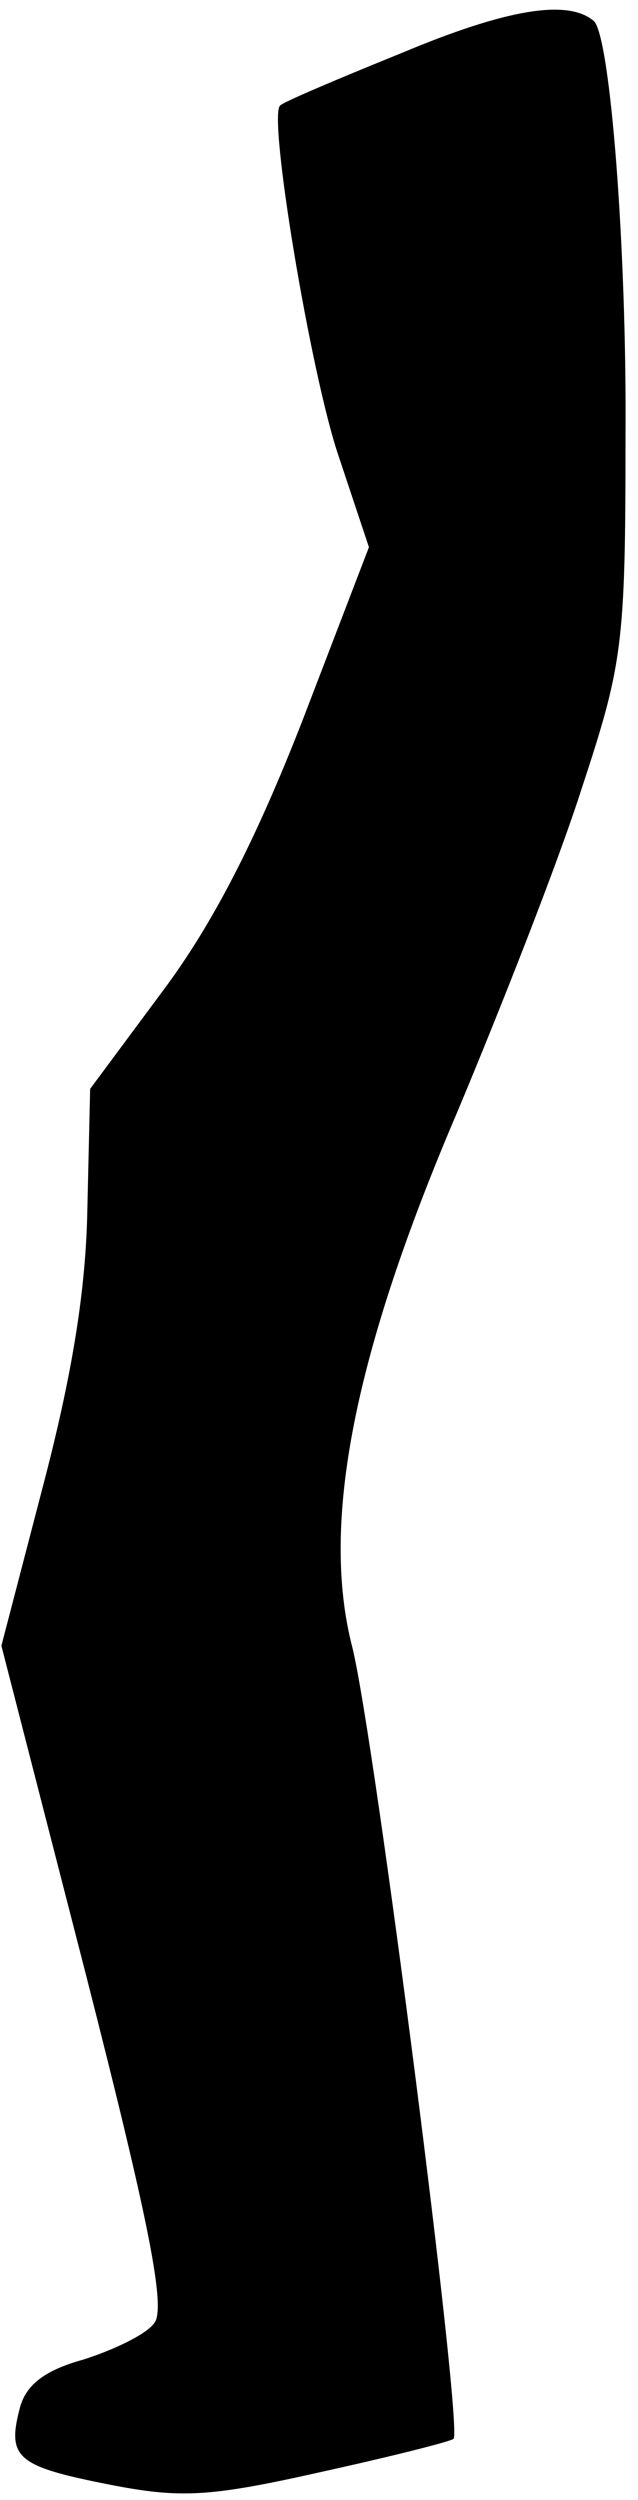 <?xml version="1.0" standalone="no"?>
<!DOCTYPE svg PUBLIC "-//W3C//DTD SVG 20010904//EN"
 "http://www.w3.org/TR/2001/REC-SVG-20010904/DTD/svg10.dtd">
<svg version="1.0" xmlns="http://www.w3.org/2000/svg"
 width="46pt" height="180pt" viewBox="0 0 46 180"
 preserveAspectRatio="xMidYMid meet">
<g transform="translate(0,180) scale(0.1,-0.1)"
fill="#000000" stroke="none">
<path fill="#000000" stroke="none" d="M290 1762 c-47 -19 -87 -36 -88 -38 -9
-7 22 -193 42 -252 l22 -66 -48 -125 c-34 -87 -65 -147 -101 -195 l-52 -70 -2
-86 c-1 -59 -11 -120 -32 -200 l-30 -115 61 -237 c46 -180 58 -241 49 -251 -6
-8 -29 -19 -51 -26 -29 -8 -42 -19 -46 -36 -9 -35 -1 -41 65 -54 51 -10 72 -9
152 9 50 11 94 22 96 24 7 7 -57 506 -73 570 -23 89 1 211 76 386 31 74 72
178 89 231 30 91 32 104 32 255 1 134 -11 289 -23 299 -19 16 -64 8 -138 -23z"/>
</g>
</svg>
